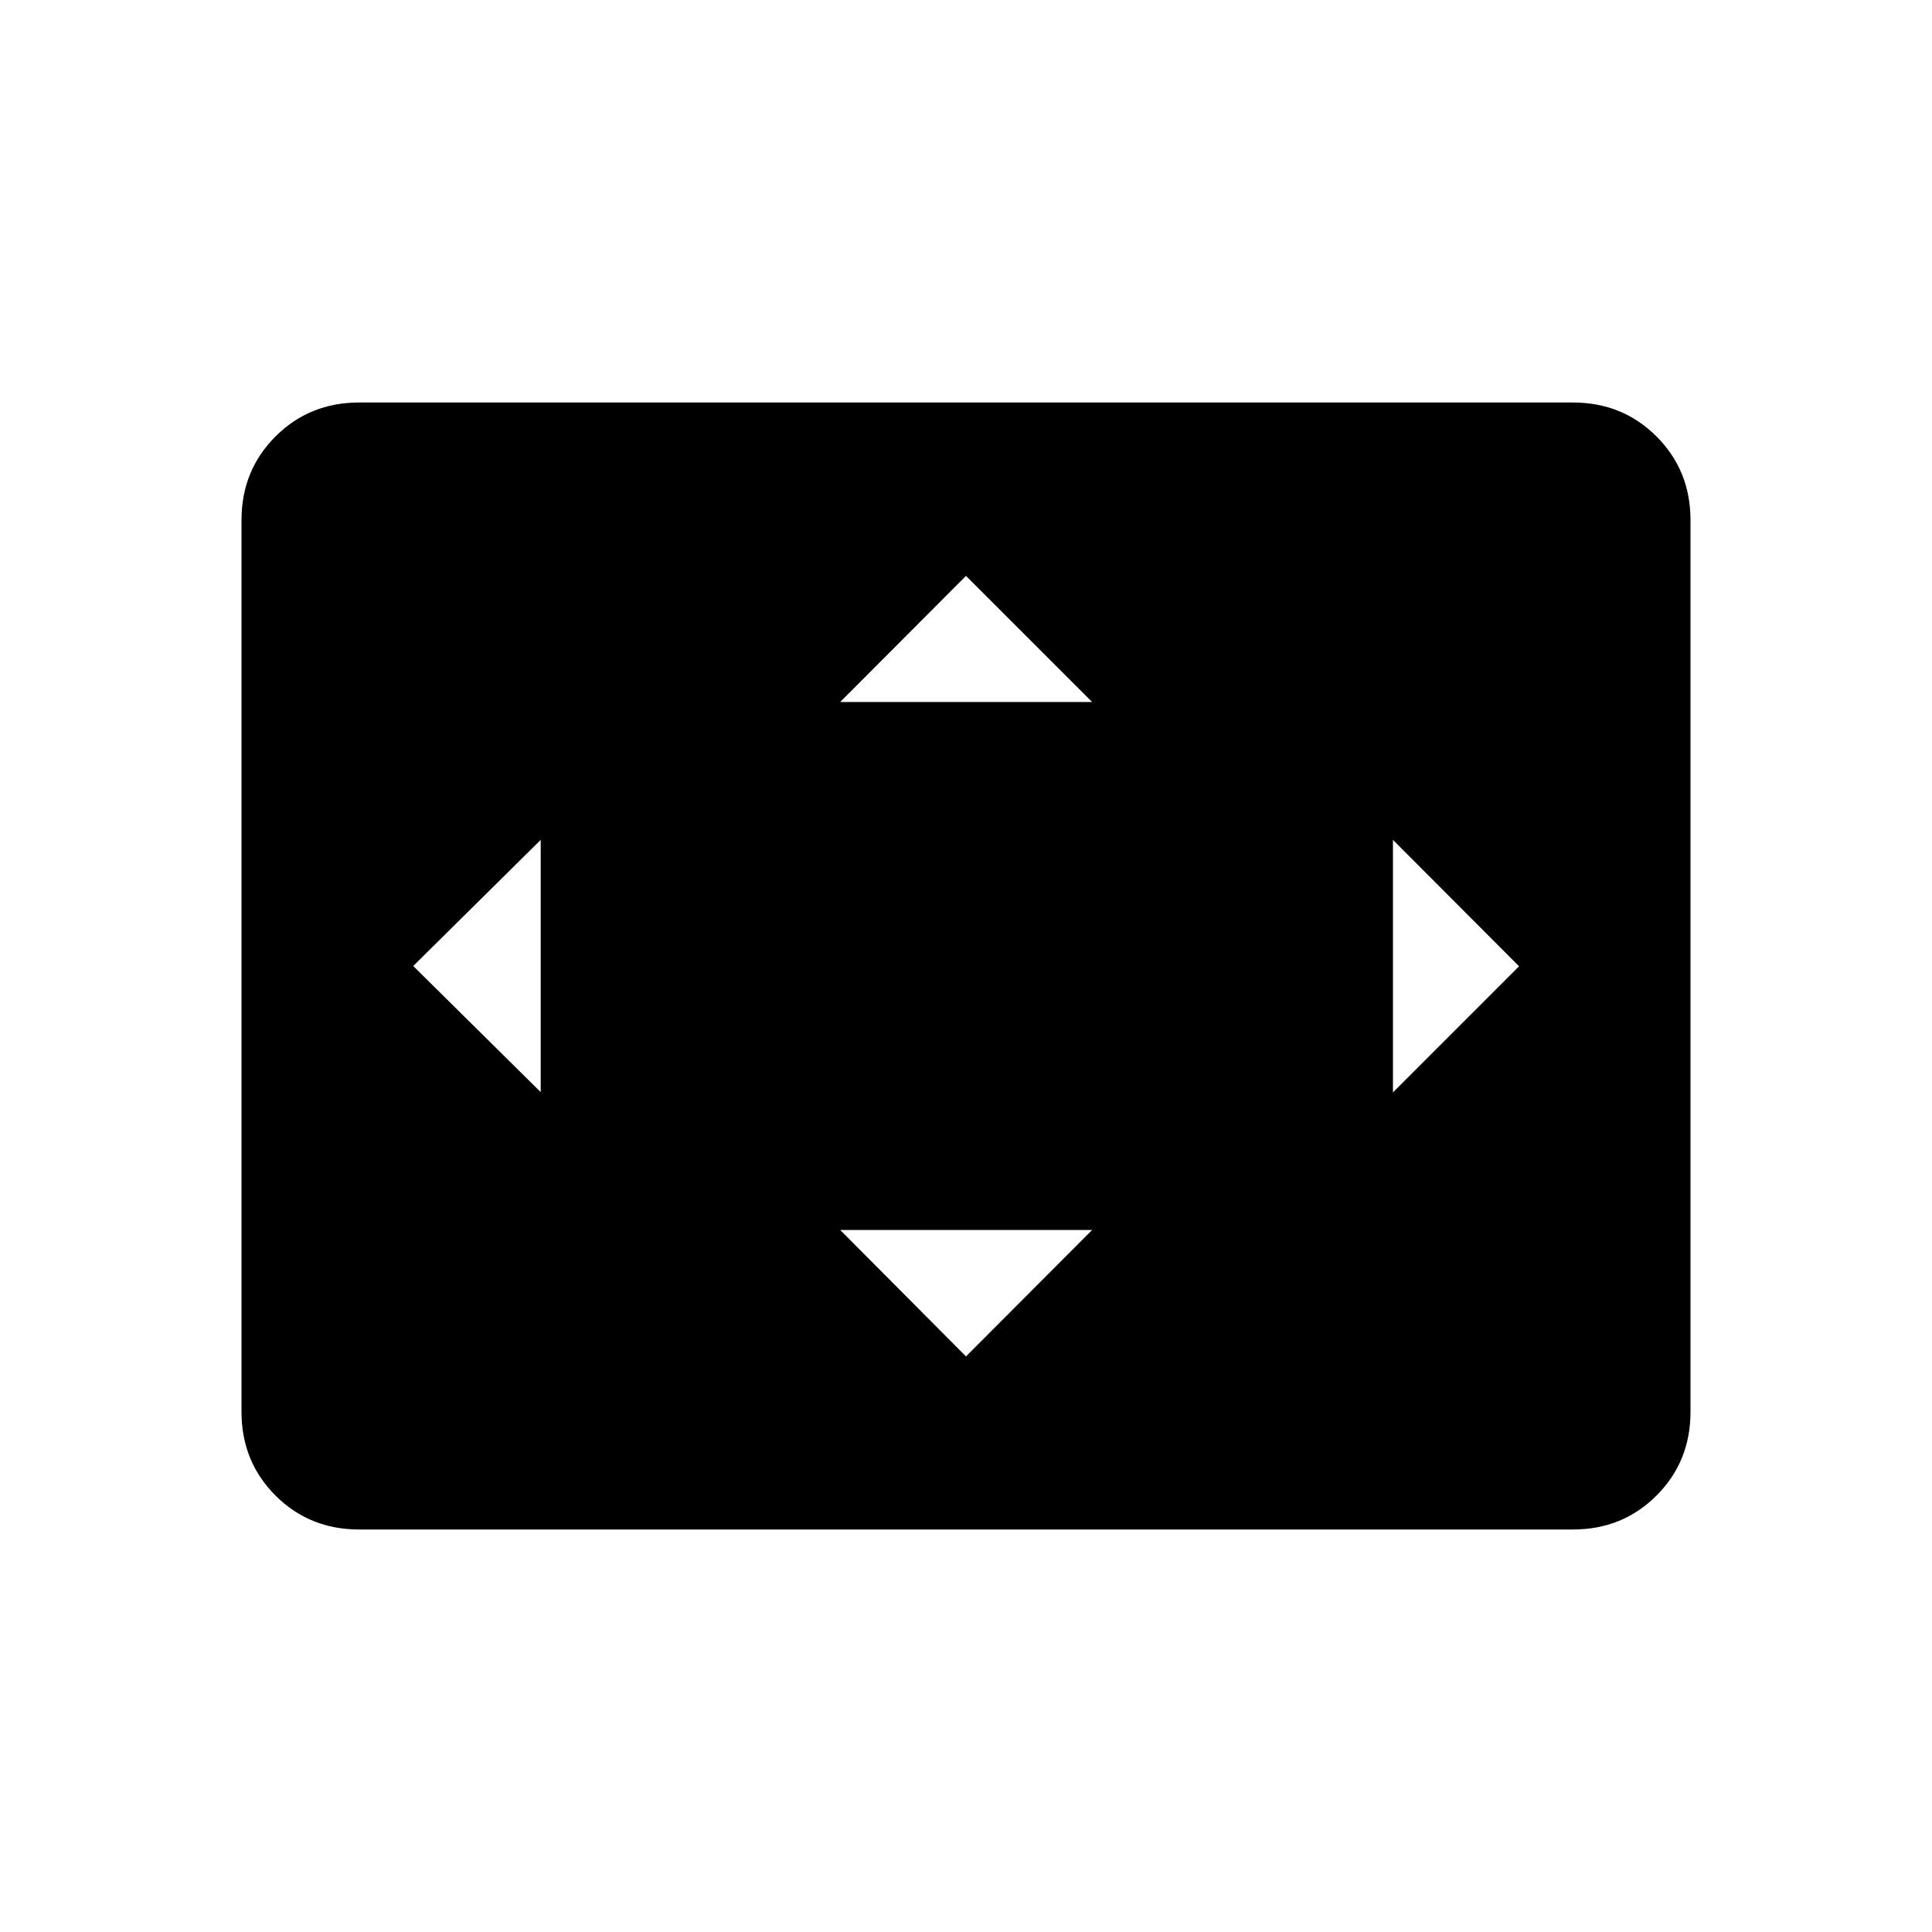 <svg xmlns="http://www.w3.org/2000/svg" height="40" viewBox="0 -960 960 960" width="40"><path d="M268.67-417.33v-125.34L205.33-480l63.34 62.67ZM480-286l62.67-62.82H417.49L480-286Zm-62.51-325.18h125.18L480-673.85l-62.51 62.67Zm274.66 194 62.67-62.67-62.67-62.82v125.49ZM178.46-200q-24.69 0-41.58-16.88Q120-233.77 120-258.46v-443.08q0-24.69 16.88-41.58Q153.77-760 178.46-760h603.08q24.69 0 41.58 16.88Q840-726.23 840-701.54v443.08q0 24.69-16.88 41.58Q806.23-200 781.54-200H178.46Z"/></svg>